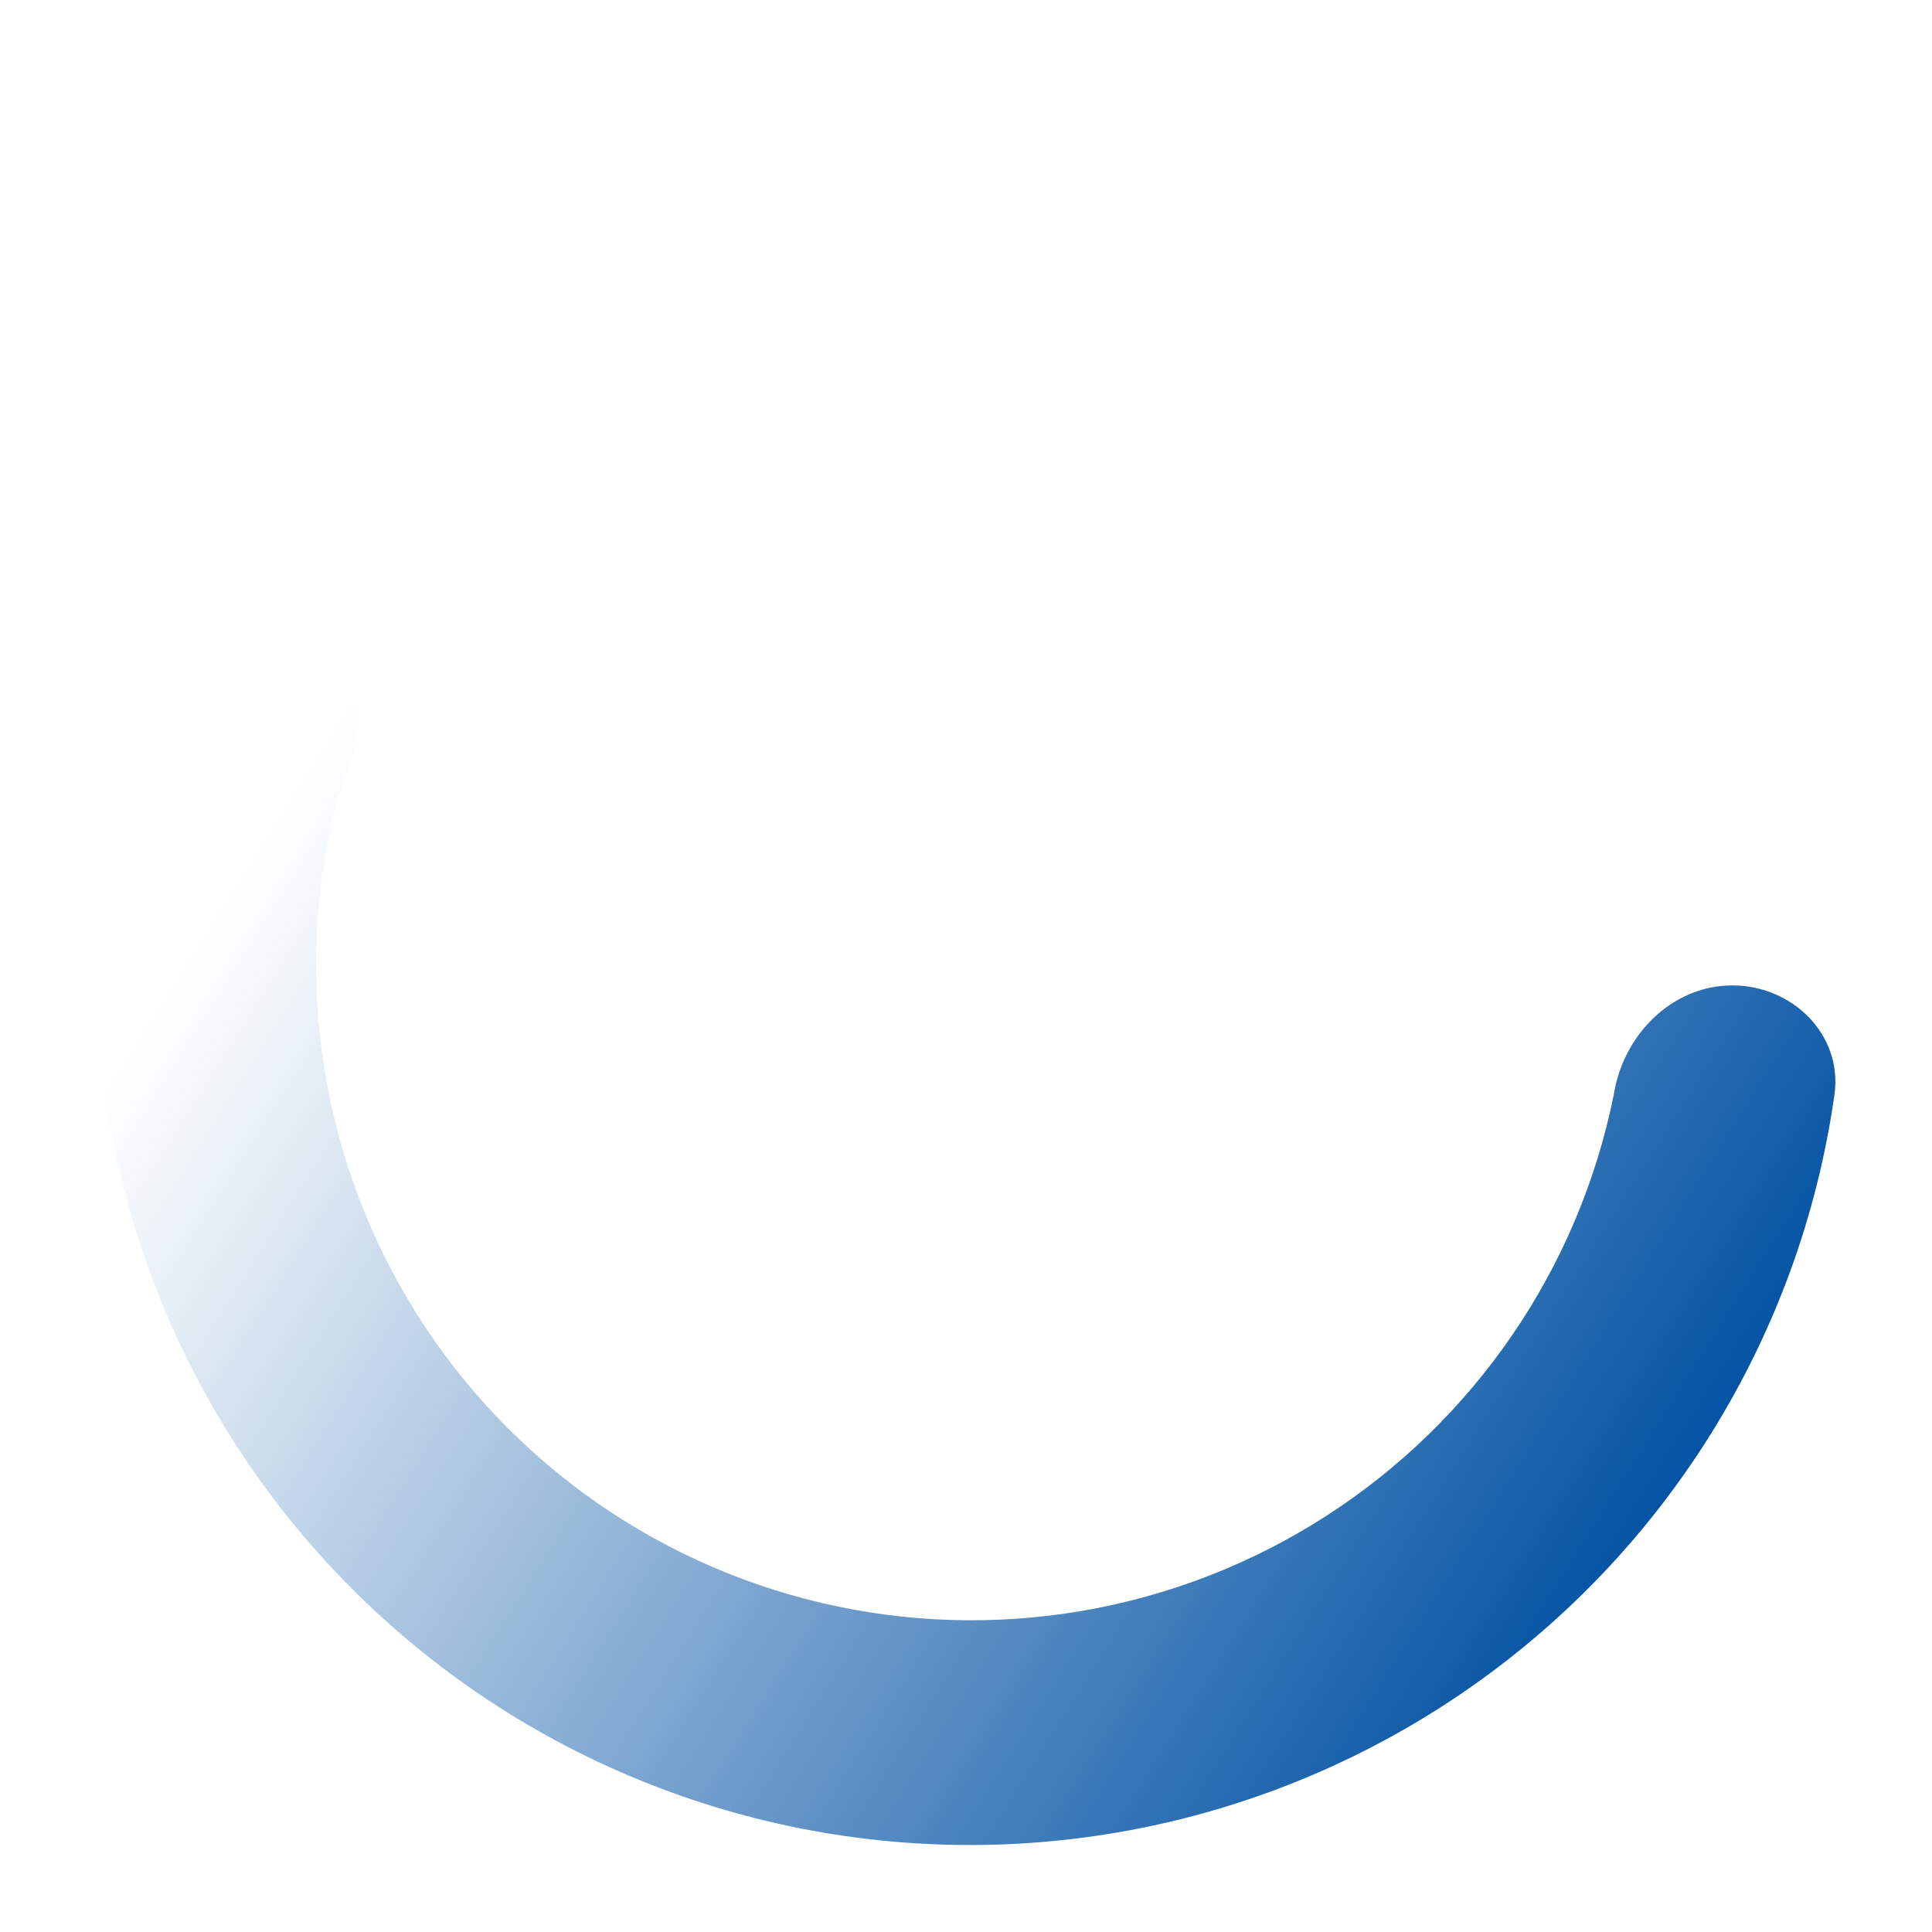 <svg width="26" height="26" viewBox="0 0 26 26" fill="none" xmlns="http://www.w3.org/2000/svg">
<path d="M3.677 8.366C3.882 8.416 4.073 8.51 4.239 8.641C4.404 8.772 4.539 8.937 4.635 9.125C4.731 9.313 4.785 9.519 4.793 9.73C4.802 9.941 4.765 10.151 4.685 10.346L4.557 10.695C4.25 11.836 4.175 13.027 4.338 14.198C4.5 15.369 4.896 16.495 5.502 17.509C6.108 18.524 6.912 19.406 7.866 20.104C8.82 20.802 9.905 21.301 11.055 21.571C12.206 21.842 13.399 21.878 14.564 21.678C15.729 21.478 16.841 21.047 17.836 20.408C18.831 19.77 19.687 18.938 20.354 17.962C21.021 16.987 21.485 15.887 21.718 14.728C21.846 13.921 22.506 13.261 23.313 13.261C24.12 13.261 24.798 13.921 24.688 14.728C24.459 16.347 23.894 17.899 23.03 19.287C22.166 20.675 21.023 21.867 19.672 22.788C18.321 23.708 16.794 24.337 15.186 24.634C13.579 24.931 11.927 24.889 10.337 24.511C8.746 24.133 7.252 23.428 5.95 22.44C4.648 21.452 3.566 20.204 2.773 18.774C1.981 17.344 1.495 15.765 1.348 14.137C1.201 12.509 1.394 10.868 1.917 9.32C2.035 8.967 2.282 8.673 2.609 8.496C2.936 8.319 3.317 8.273 3.677 8.366Z" fill="url(#paint0_linear_201_14234)"/>
<defs>
<linearGradient id="paint0_linear_201_14234" x1="21.298" y1="22.087" x2="1.78" y2="9.758" gradientUnits="userSpaceOnUse">
<stop stop-color="#0353A4"/>
<stop offset="0.8" stop-color="#0353A4" stop-opacity="0.1"/>
<stop offset="0.9" stop-color="#0353A4" stop-opacity="0"/>
<stop offset="1" stop-color="#0353A4" stop-opacity="0"/>
</linearGradient>
</defs>
</svg>
